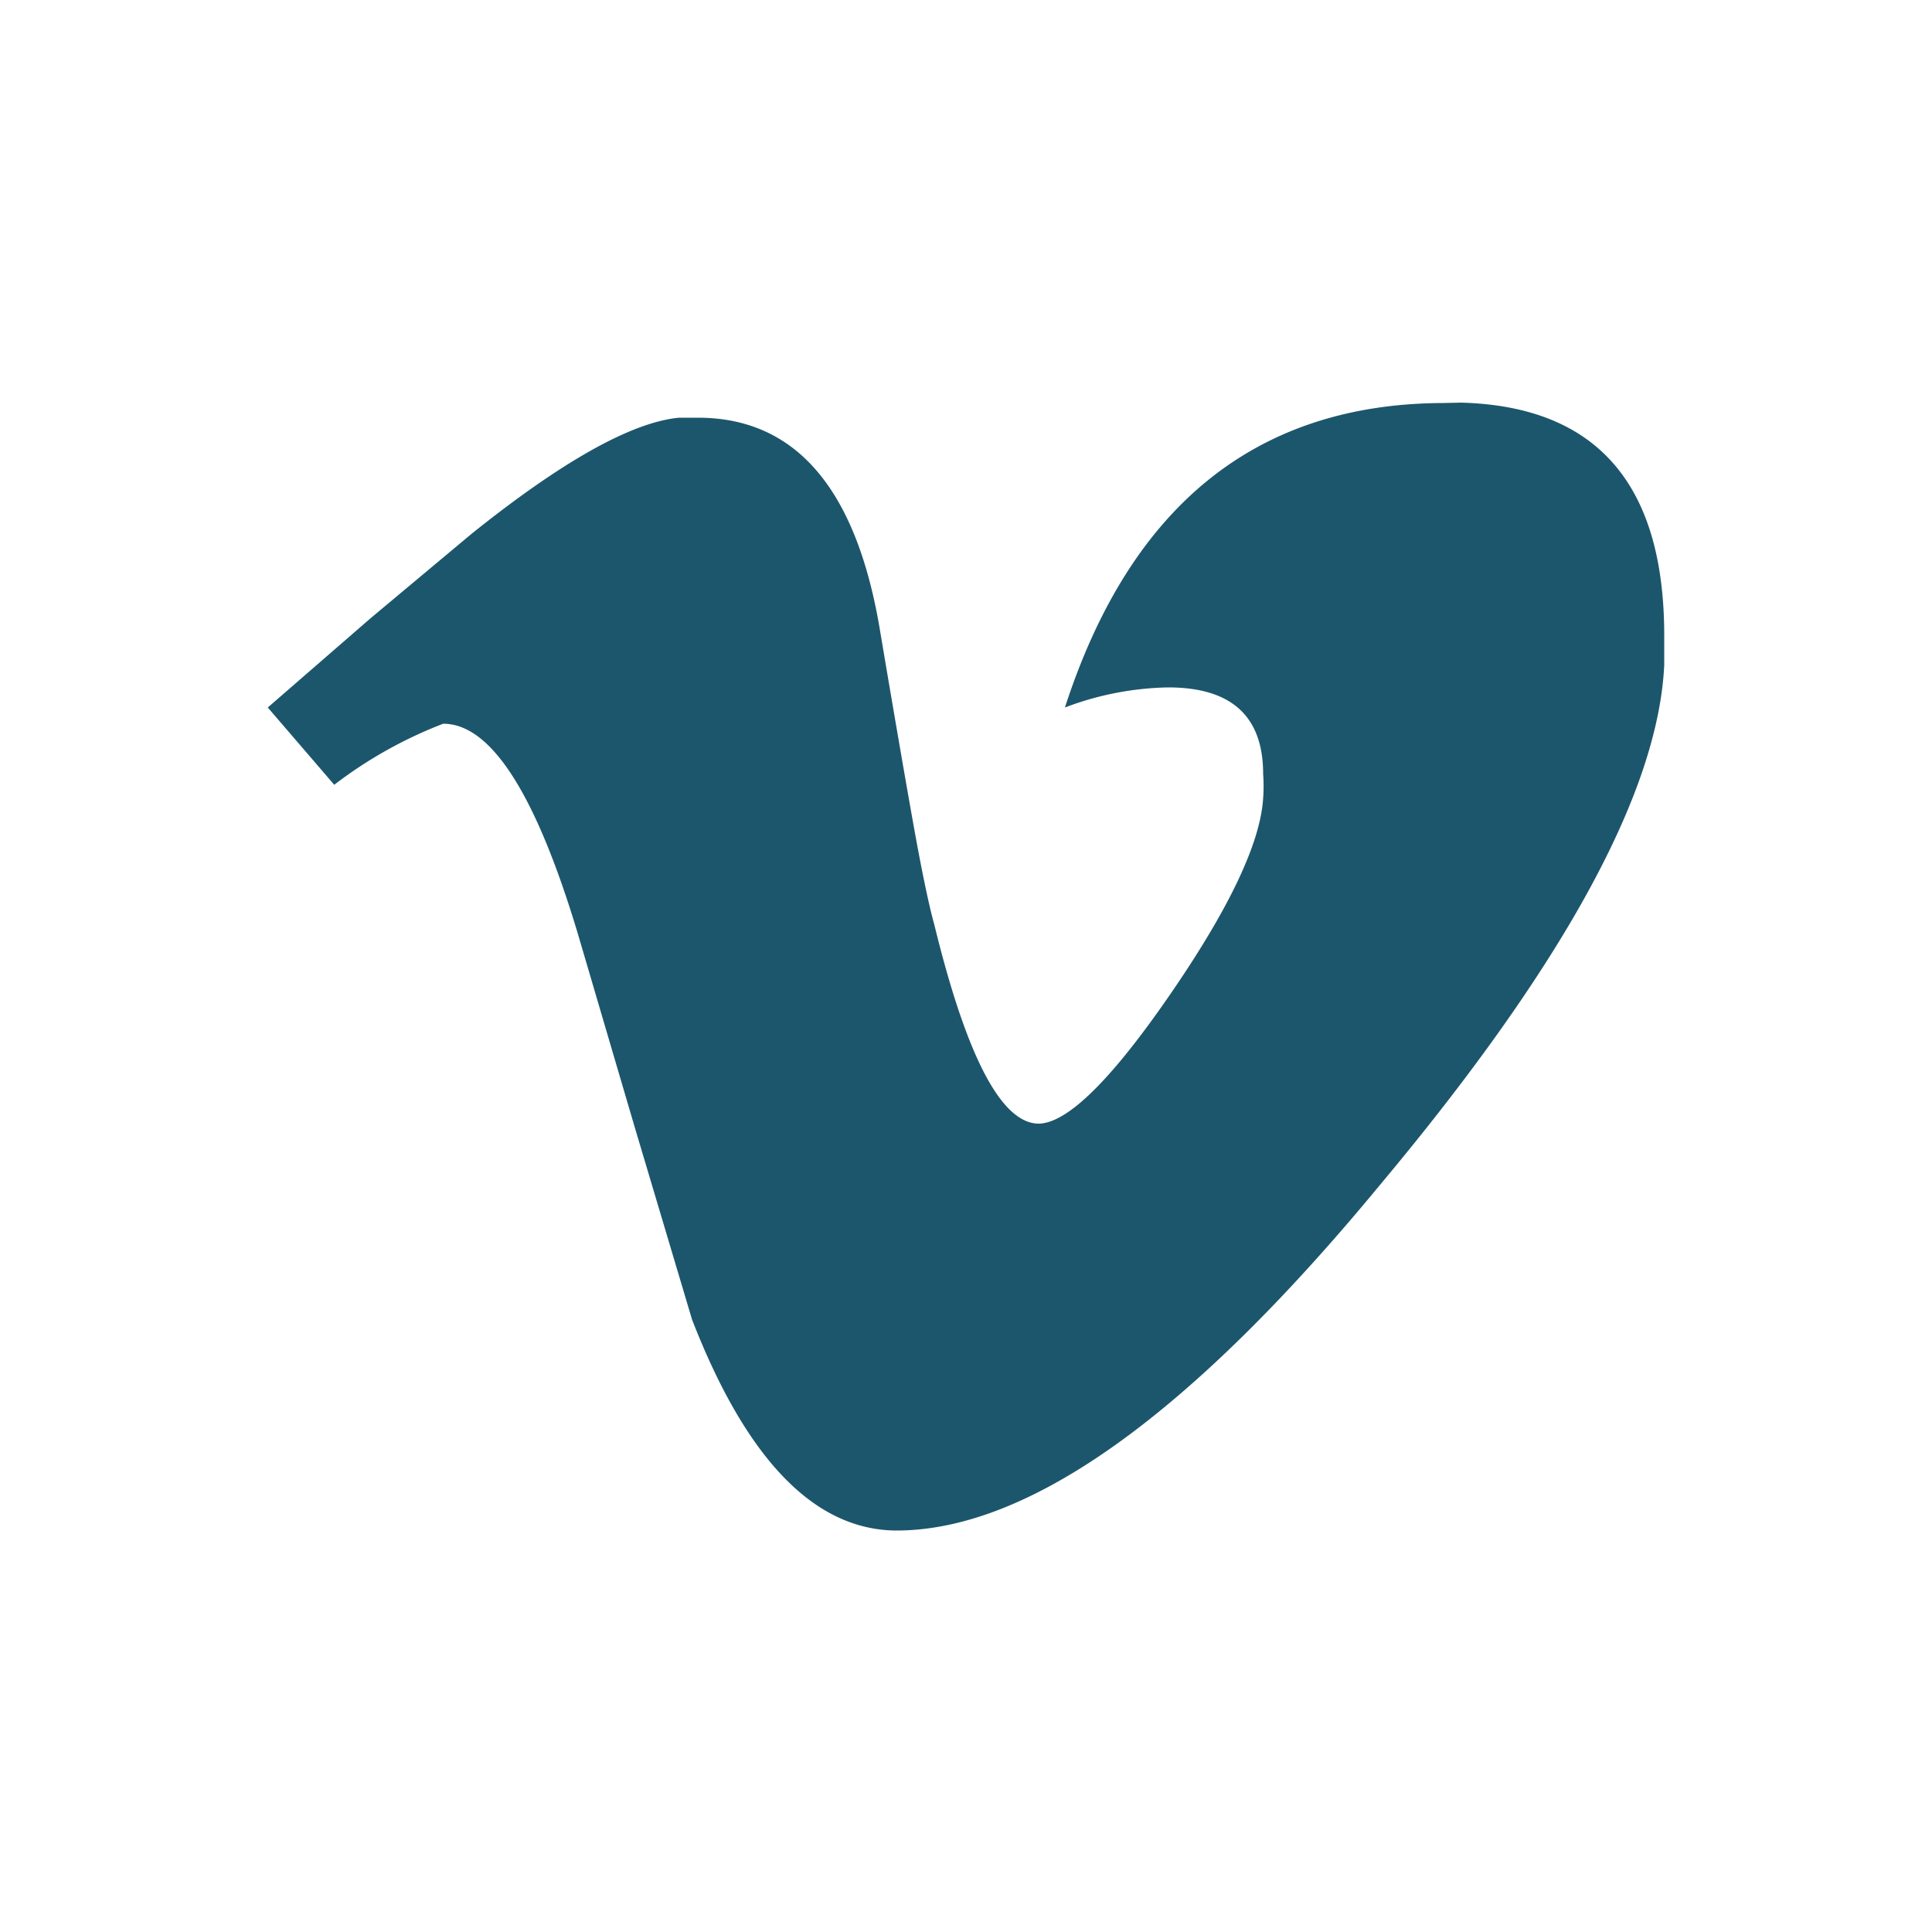 <svg id="Layer_1" data-name="Layer 1" xmlns="http://www.w3.org/2000/svg" width="50" height="50" viewBox="0 0 50 50"><defs><style>.cls-1{fill:none;}.cls-2{fill:#1c566c;}</style></defs><title>social-vimeo-teal</title><rect class="cls-1" width="50" height="50"/><path class="cls-2" d="M37.81,10.42q5.25.14,5.26,6v.79q-.23,4.94-7.36,13.46-7.36,8.92-12.49,8.94-3.19,0-5.31-5.46l-1.49-5-1.47-5q-1.63-5.42-3.48-5.42a11.31,11.31,0,0,0-2.82,1.58l-1.72-2L9.59,16l2.62-2.19q3.52-2.82,5.36-3h.49q3.77,0,4.7,5.42.52,3.09.86,5t.56,2.7q1.25,5.12,2.69,5.15,1.11,0,3.41-3.34t2.41-5.08a4.29,4.29,0,0,0,0-.63q0-2.24-2.46-2.24a7.9,7.9,0,0,0-2.67.52q2.55-7.86,9.8-7.88Z"/></svg>